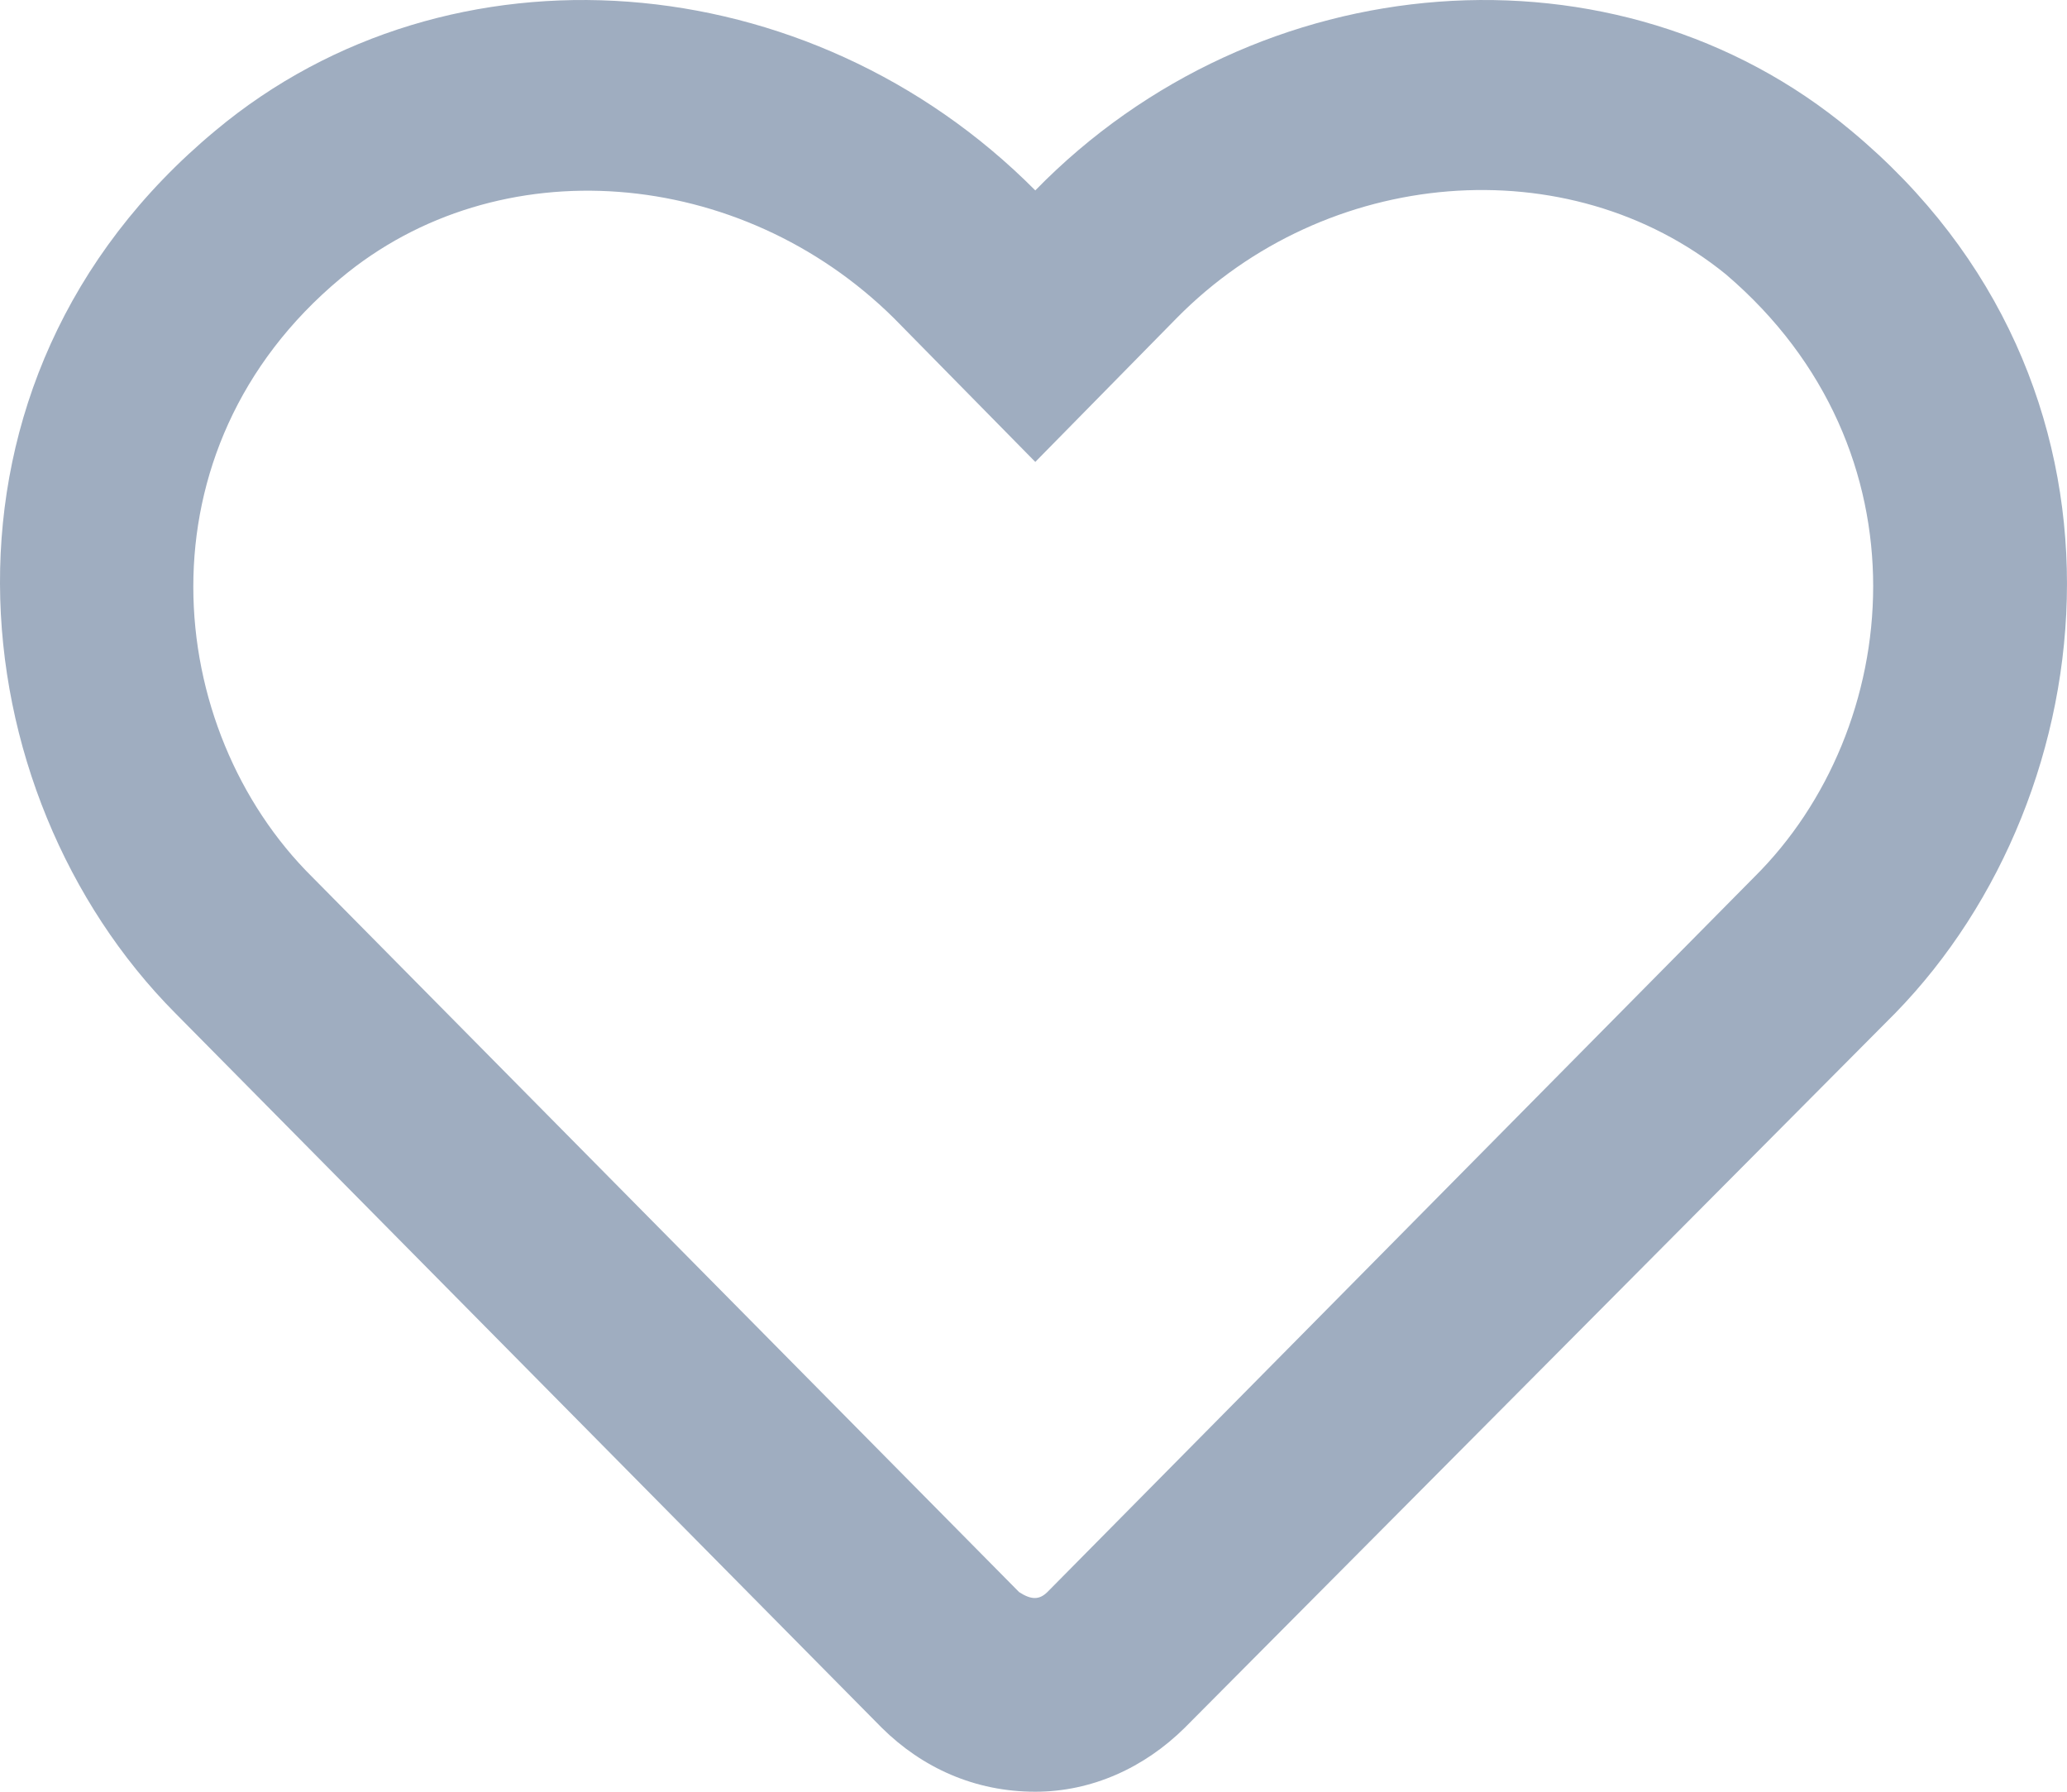 <svg width="30" height="26" viewBox="0 0 30 26" fill="none" xmlns="http://www.w3.org/2000/svg">
<path d="M26.864 1.894C23.465 -0.946 18.249 -0.54 15.026 2.763C11.744 -0.54 6.528 -0.946 3.128 1.894C-1.267 5.544 -0.623 11.513 2.542 14.7L12.799 25.073C13.385 25.652 14.147 26 15.026 26C15.846 26 16.608 25.652 17.194 25.073L27.509 14.7C30.615 11.513 31.26 5.544 26.864 1.894ZM25.458 12.73L15.201 23.103C15.084 23.218 14.967 23.218 14.791 23.103L4.535 12.73C2.366 10.586 1.956 6.529 4.945 4.038C7.231 2.125 10.747 2.415 12.974 4.617L15.026 6.703L17.077 4.617C19.245 2.415 22.762 2.125 25.048 3.98C28.037 6.529 27.626 10.586 25.458 12.73Z" fill="#9FADC0"/>
</svg>
